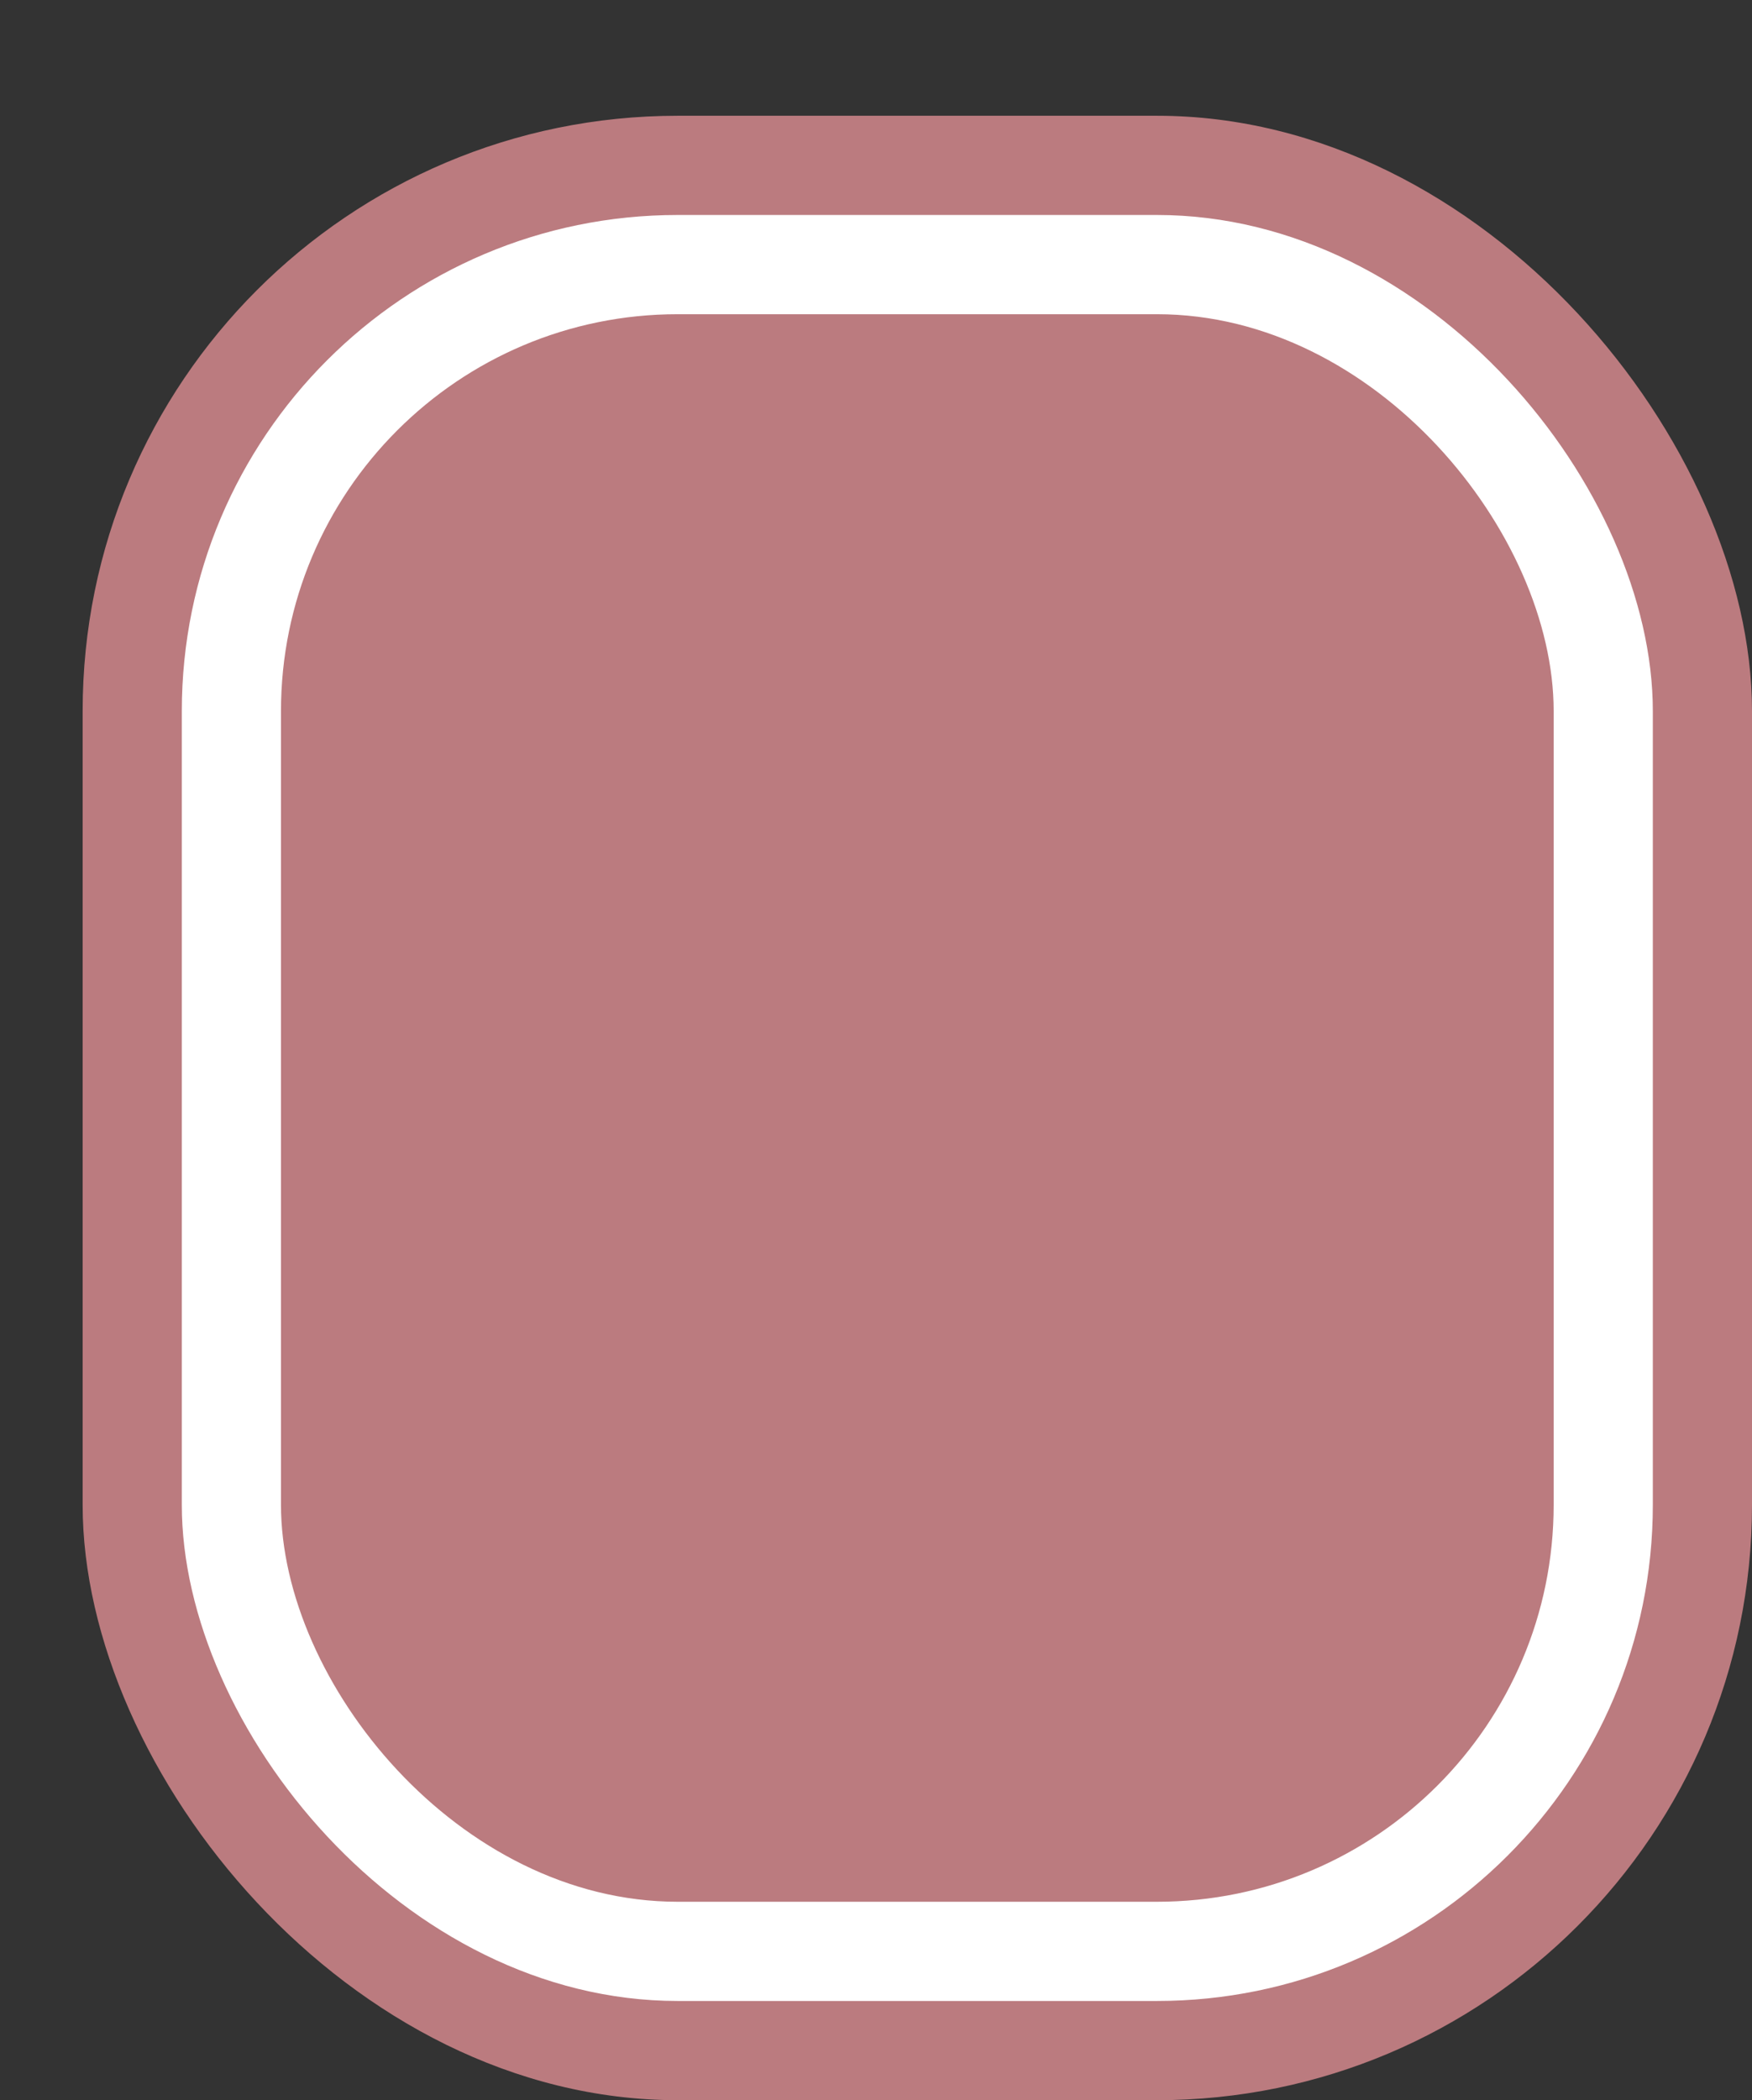 <svg xmlns='http://www.w3.org/2000/svg' width='100%' height='100%' viewBox='0 0 26.50 31.75'>
<rect x="0" y="0" width="26.50" height="31.75" fill="#333333" stroke="none"/>
<rect x='1.25' y='1.75' height='30' width='25.25' rx='9' fill='#bb7b7f'/>
<rect x='2.75' y='3.25' height='27.0' width='22.25' rx='7.5' fill='white'/>
<rect x='4.25' y='4.75' height='24.0' width='19.25' rx='6.0' fill='#bb7b7f'/>
</svg>
